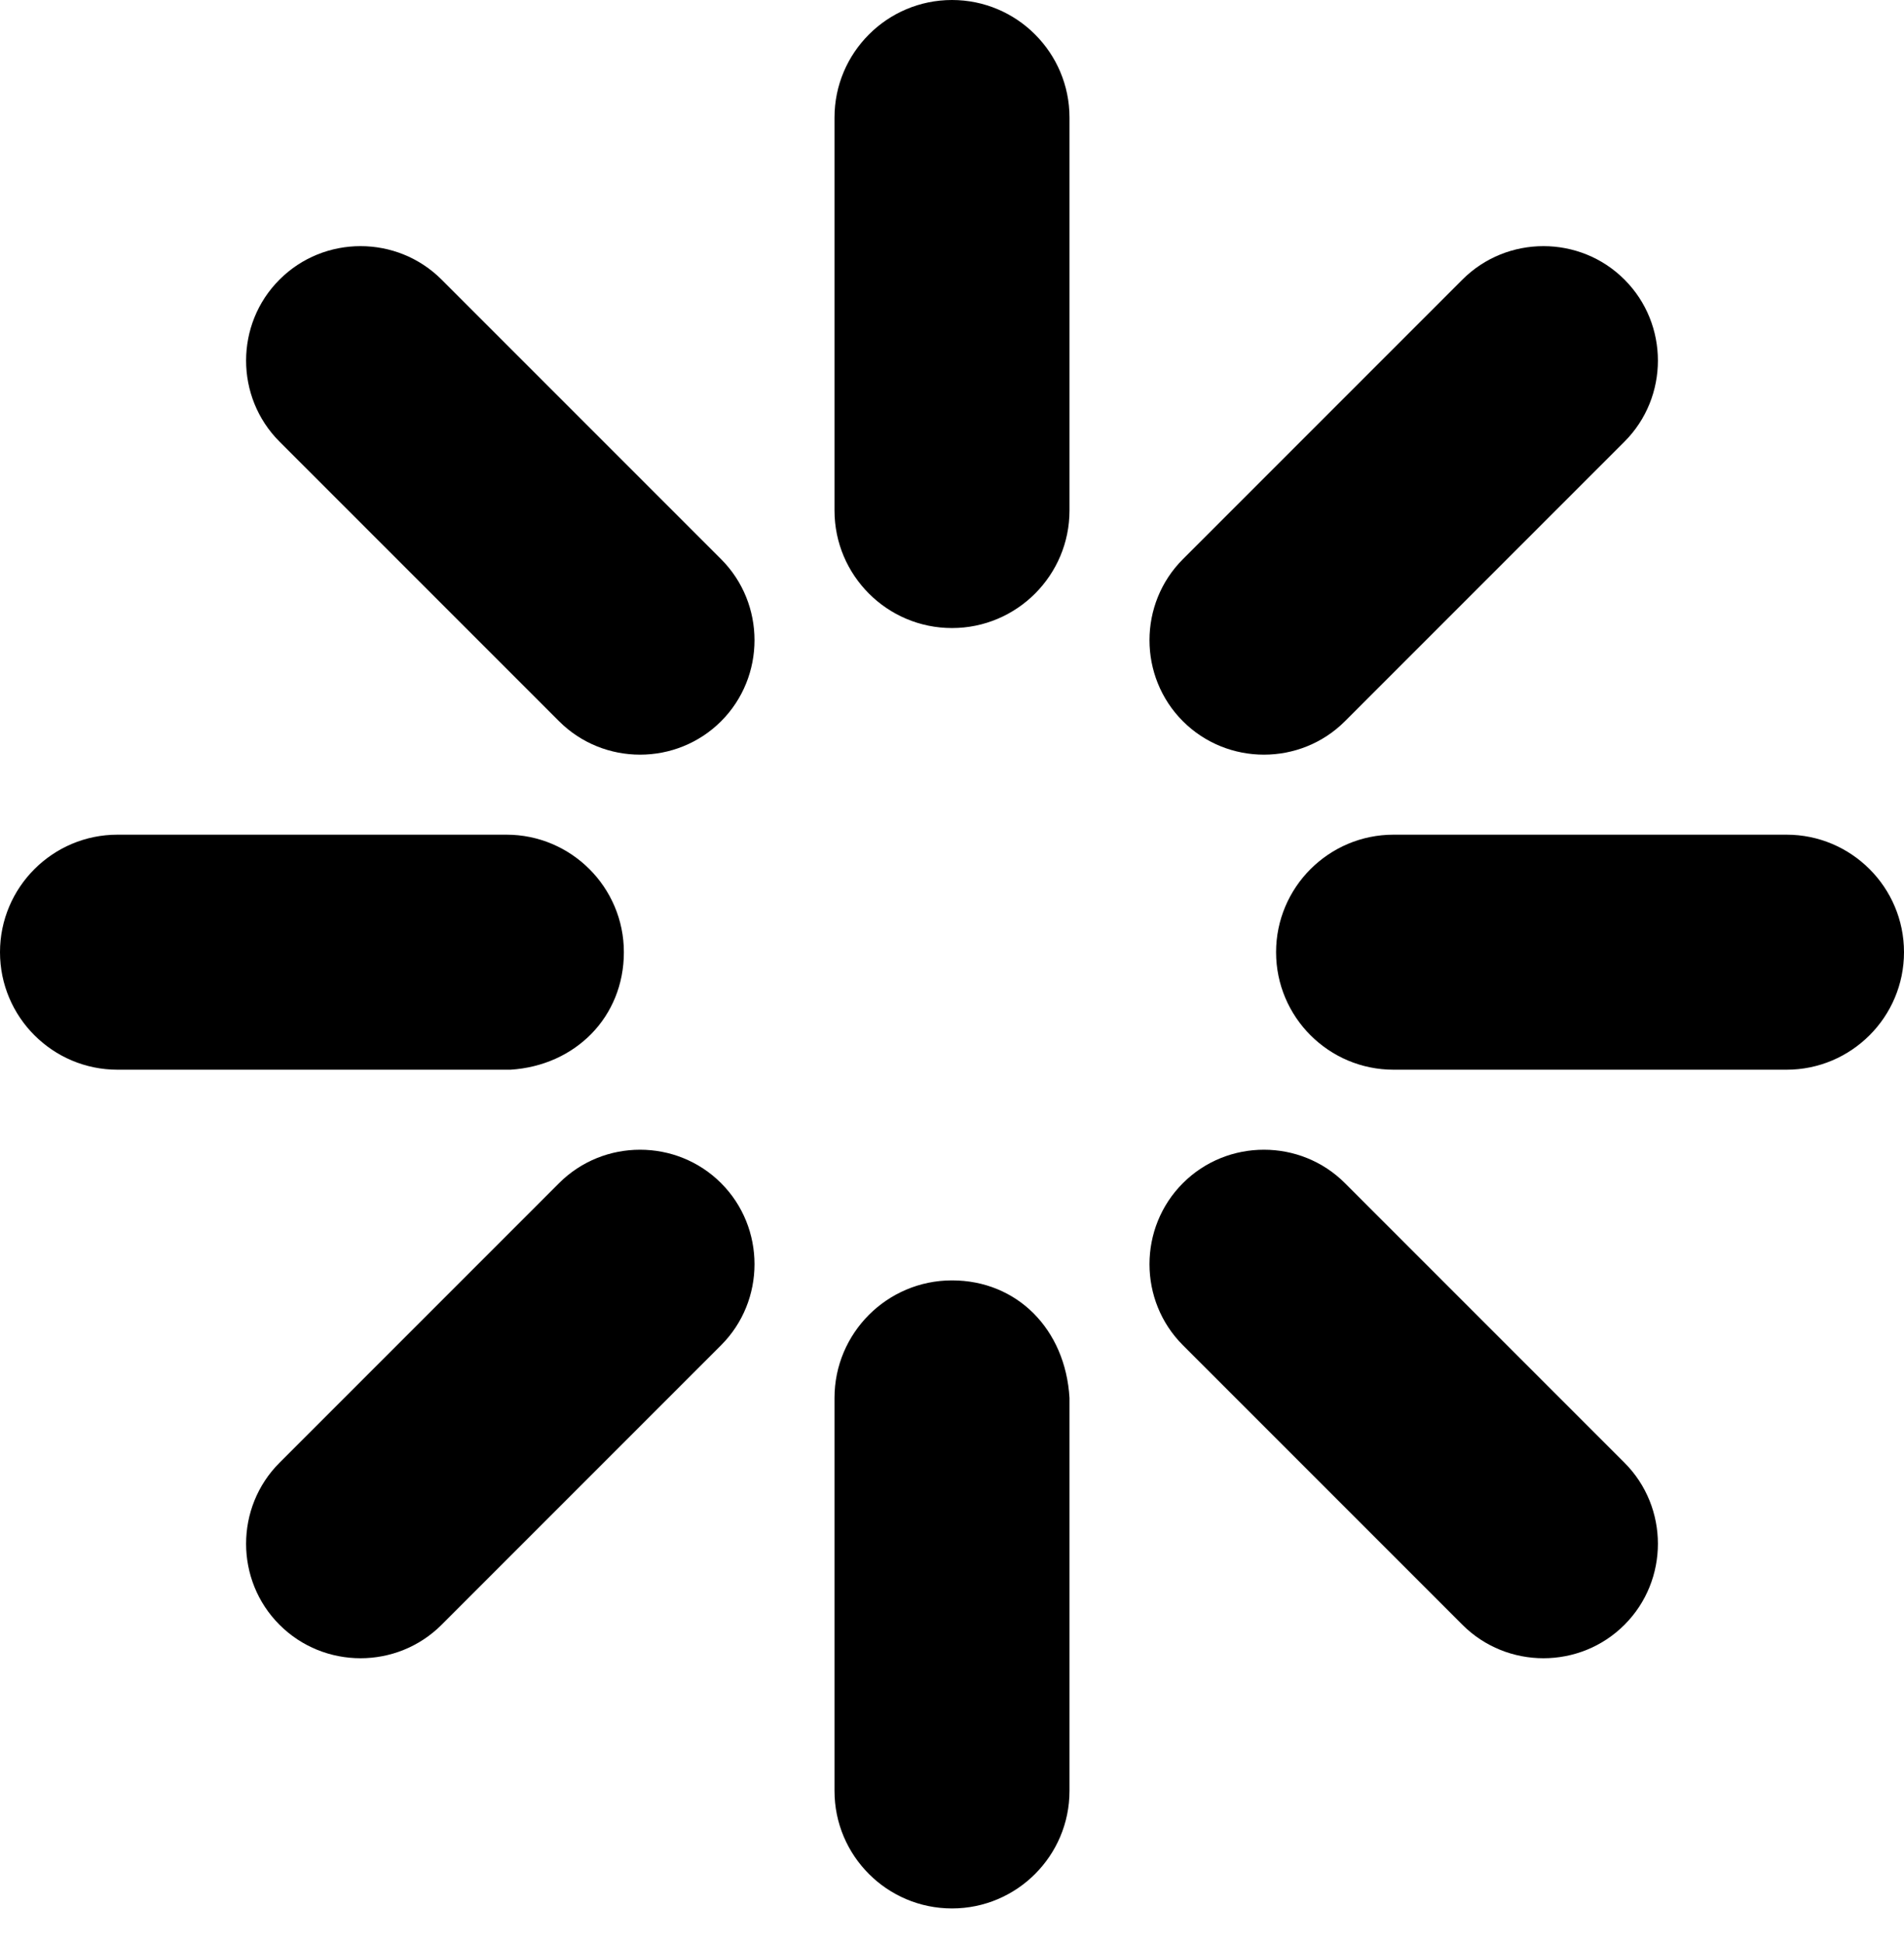 <svg width="48" height="49" viewBox="0 0 48 49" fill="none" xmlns="http://www.w3.org/2000/svg">
<path d="M33.906 18.179L40.953 11.132C42.077 10.008 42.077 8.17 40.953 7.047C39.83 5.923 37.992 5.923 36.868 7.047L29.821 14.094C28.698 15.217 28.698 17.055 29.821 18.179C30.945 19.302 32.783 19.302 33.906 18.179ZM14.094 29.821L7.047 36.868C5.923 37.992 5.923 39.83 7.047 40.953C8.17 42.077 10.008 42.077 11.132 40.953L18.179 33.906C19.302 32.783 19.302 30.945 18.179 29.821C17.055 28.698 15.217 28.698 14.094 29.821ZM15.728 24C15.728 22.366 14.4 21.038 12.766 21.038H2.962C1.328 21.038 0 22.366 0 24C0 25.634 1.328 26.962 2.962 26.962H12.868C14.502 26.86 15.728 25.634 15.728 24ZM45.038 21.038H35.132C33.498 21.038 32.17 22.366 32.17 24C32.17 25.634 33.498 26.962 35.132 26.962H45.038C46.672 26.962 48 25.634 48 24C48 22.366 46.672 21.038 45.038 21.038ZM14.094 18.179C15.217 19.302 17.055 19.302 18.179 18.179C19.302 17.055 19.302 15.217 18.179 14.094L11.132 7.047C10.008 5.923 8.17 5.923 7.047 7.047C5.923 8.17 5.923 10.008 7.047 11.132L14.094 18.179ZM33.906 29.821C32.783 28.698 30.945 28.698 29.821 29.821C28.698 30.945 28.698 32.783 29.821 33.906L36.868 40.953C37.992 42.077 39.83 42.077 40.953 40.953C42.077 39.83 42.077 37.992 40.953 36.868L33.906 29.821ZM24 0C22.366 0 21.038 1.328 21.038 2.962V12.868C21.038 14.502 22.366 15.83 24 15.83C25.634 15.83 26.962 14.502 26.962 12.868V2.962C26.962 1.328 25.634 0 24 0ZM24 32.272C22.366 32.272 21.038 33.6 21.038 35.234V45.14C21.038 46.775 22.366 48.102 24 48.102C25.634 48.102 26.962 46.775 26.962 45.14V35.234C26.86 33.498 25.634 32.272 24 32.272Z" fill="currentColor"/>
</svg>
